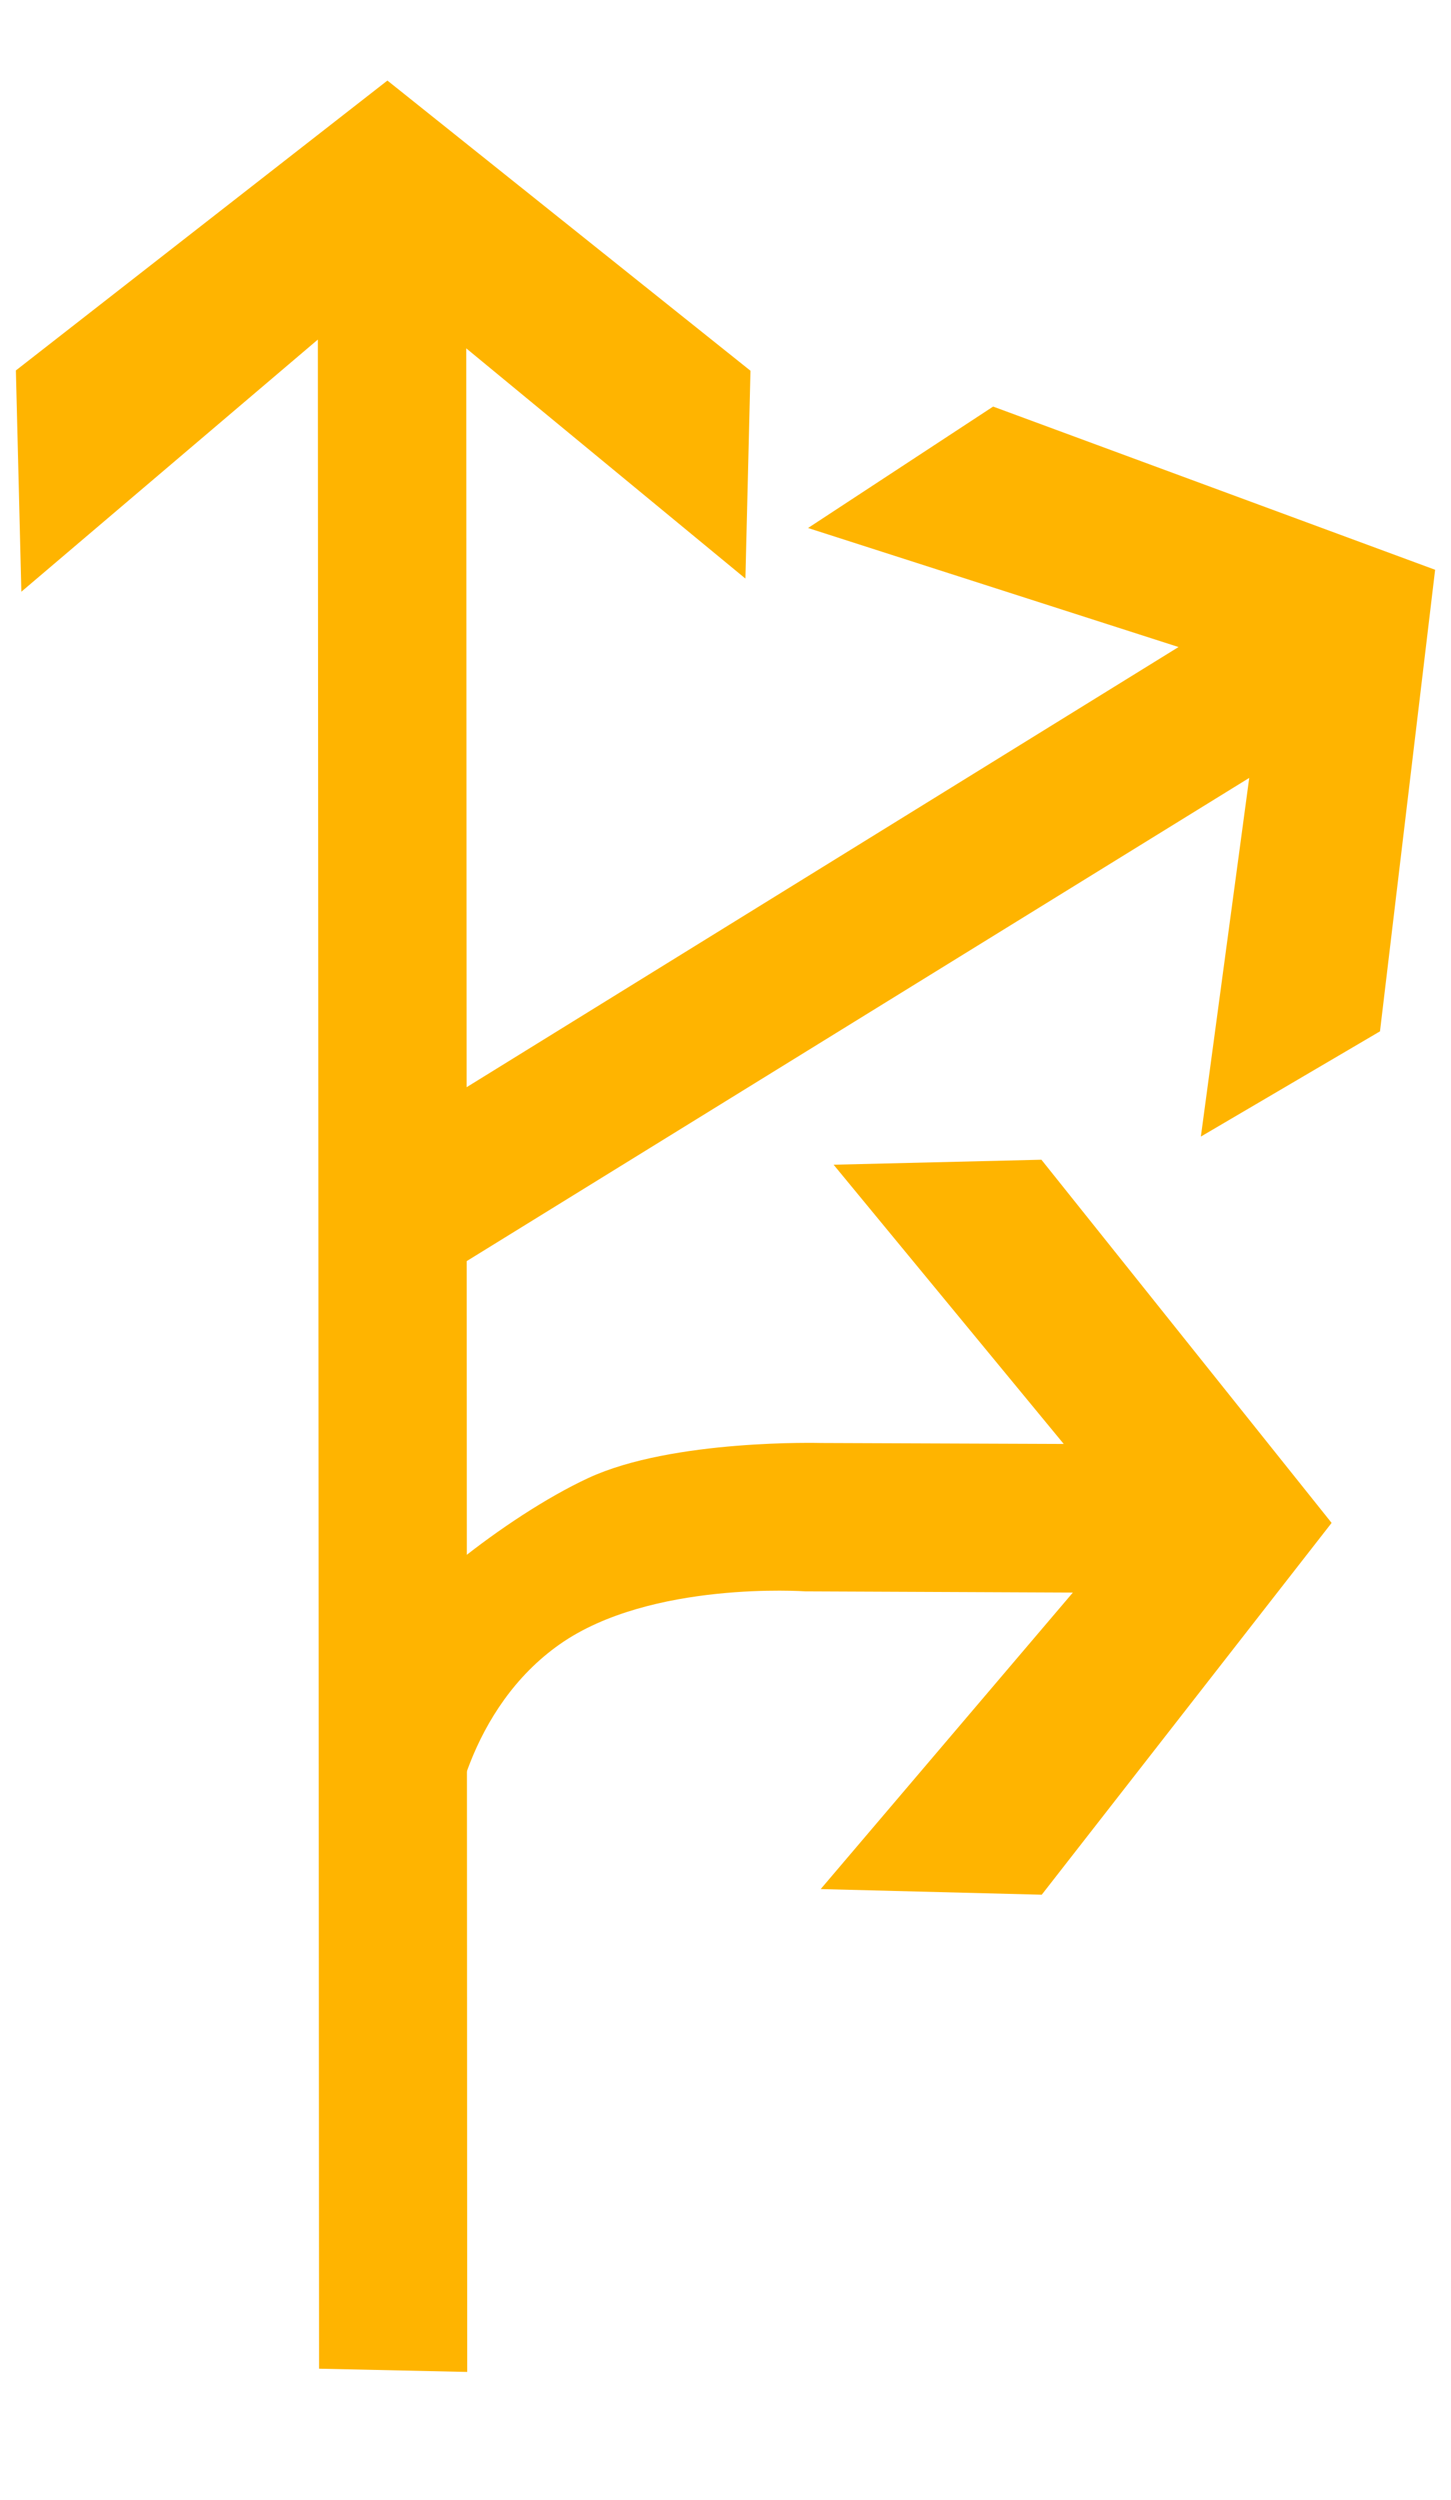 <?xml version="1.0" encoding="UTF-8"?>
<svg width="18px" height="31px" viewBox="0 0 18 31" version="1.1" xmlns="http://www.w3.org/2000/svg" xmlns:xlink="http://www.w3.org/1999/xlink">
    <!-- Generator: Sketch 54.1 (76490) - https://sketchapp.com -->
    <title>1301_1_5</title>
    <desc>Created with Sketch.</desc>
    <g id="页面" stroke="none" stroke-width="1" fill="none" fill-rule="evenodd">
        <g id="C9_6_icon-汇总说明-" transform="translate(-263, -712)" fill="#FFB400" fill-rule="nonzero">
            <g id="编组-12" transform="translate(263, 645)">
                <g id="1301_1_5" transform="translate(0, 67.207)">
                    <polygon id="path2214_39_" points="5.796 29.208 5.784 4.113 9.247 6.968 9.31 4.391 4.806 0.792 0.197 4.387 0.265 7.131 3.943 4.004 3.958 29.168"></polygon>
                    <path d="M4.754,20.131 C4.899,19.722 6.254,18.607 7.299,18.122 C8.347,17.636 10.19,17.688 10.19,17.688 L13.196,17.7 L10.341,14.237 L12.919,14.175 L16.519,18.679 L12.923,23.29 L10.181,23.22 L13.309,19.543 L9.99,19.528 C9.99,19.528 8.07,19.392 6.944,20.184 C5.817,20.975 5.56,22.421 5.584,22.838 C5.604,23.236 4.469,20.946 4.754,20.131 Z" id="path2249_16_"></path>
                    <polygon id="path2214_38_" points="4.674 16.121 15.497 9.44 14.897 13.888 17.119 12.583 17.803 6.859 12.32 4.835 10.024 6.341 14.62 7.817 4.078 14.333"></polygon>
                </g>
            </g>
        </g>
    </g>
</svg>